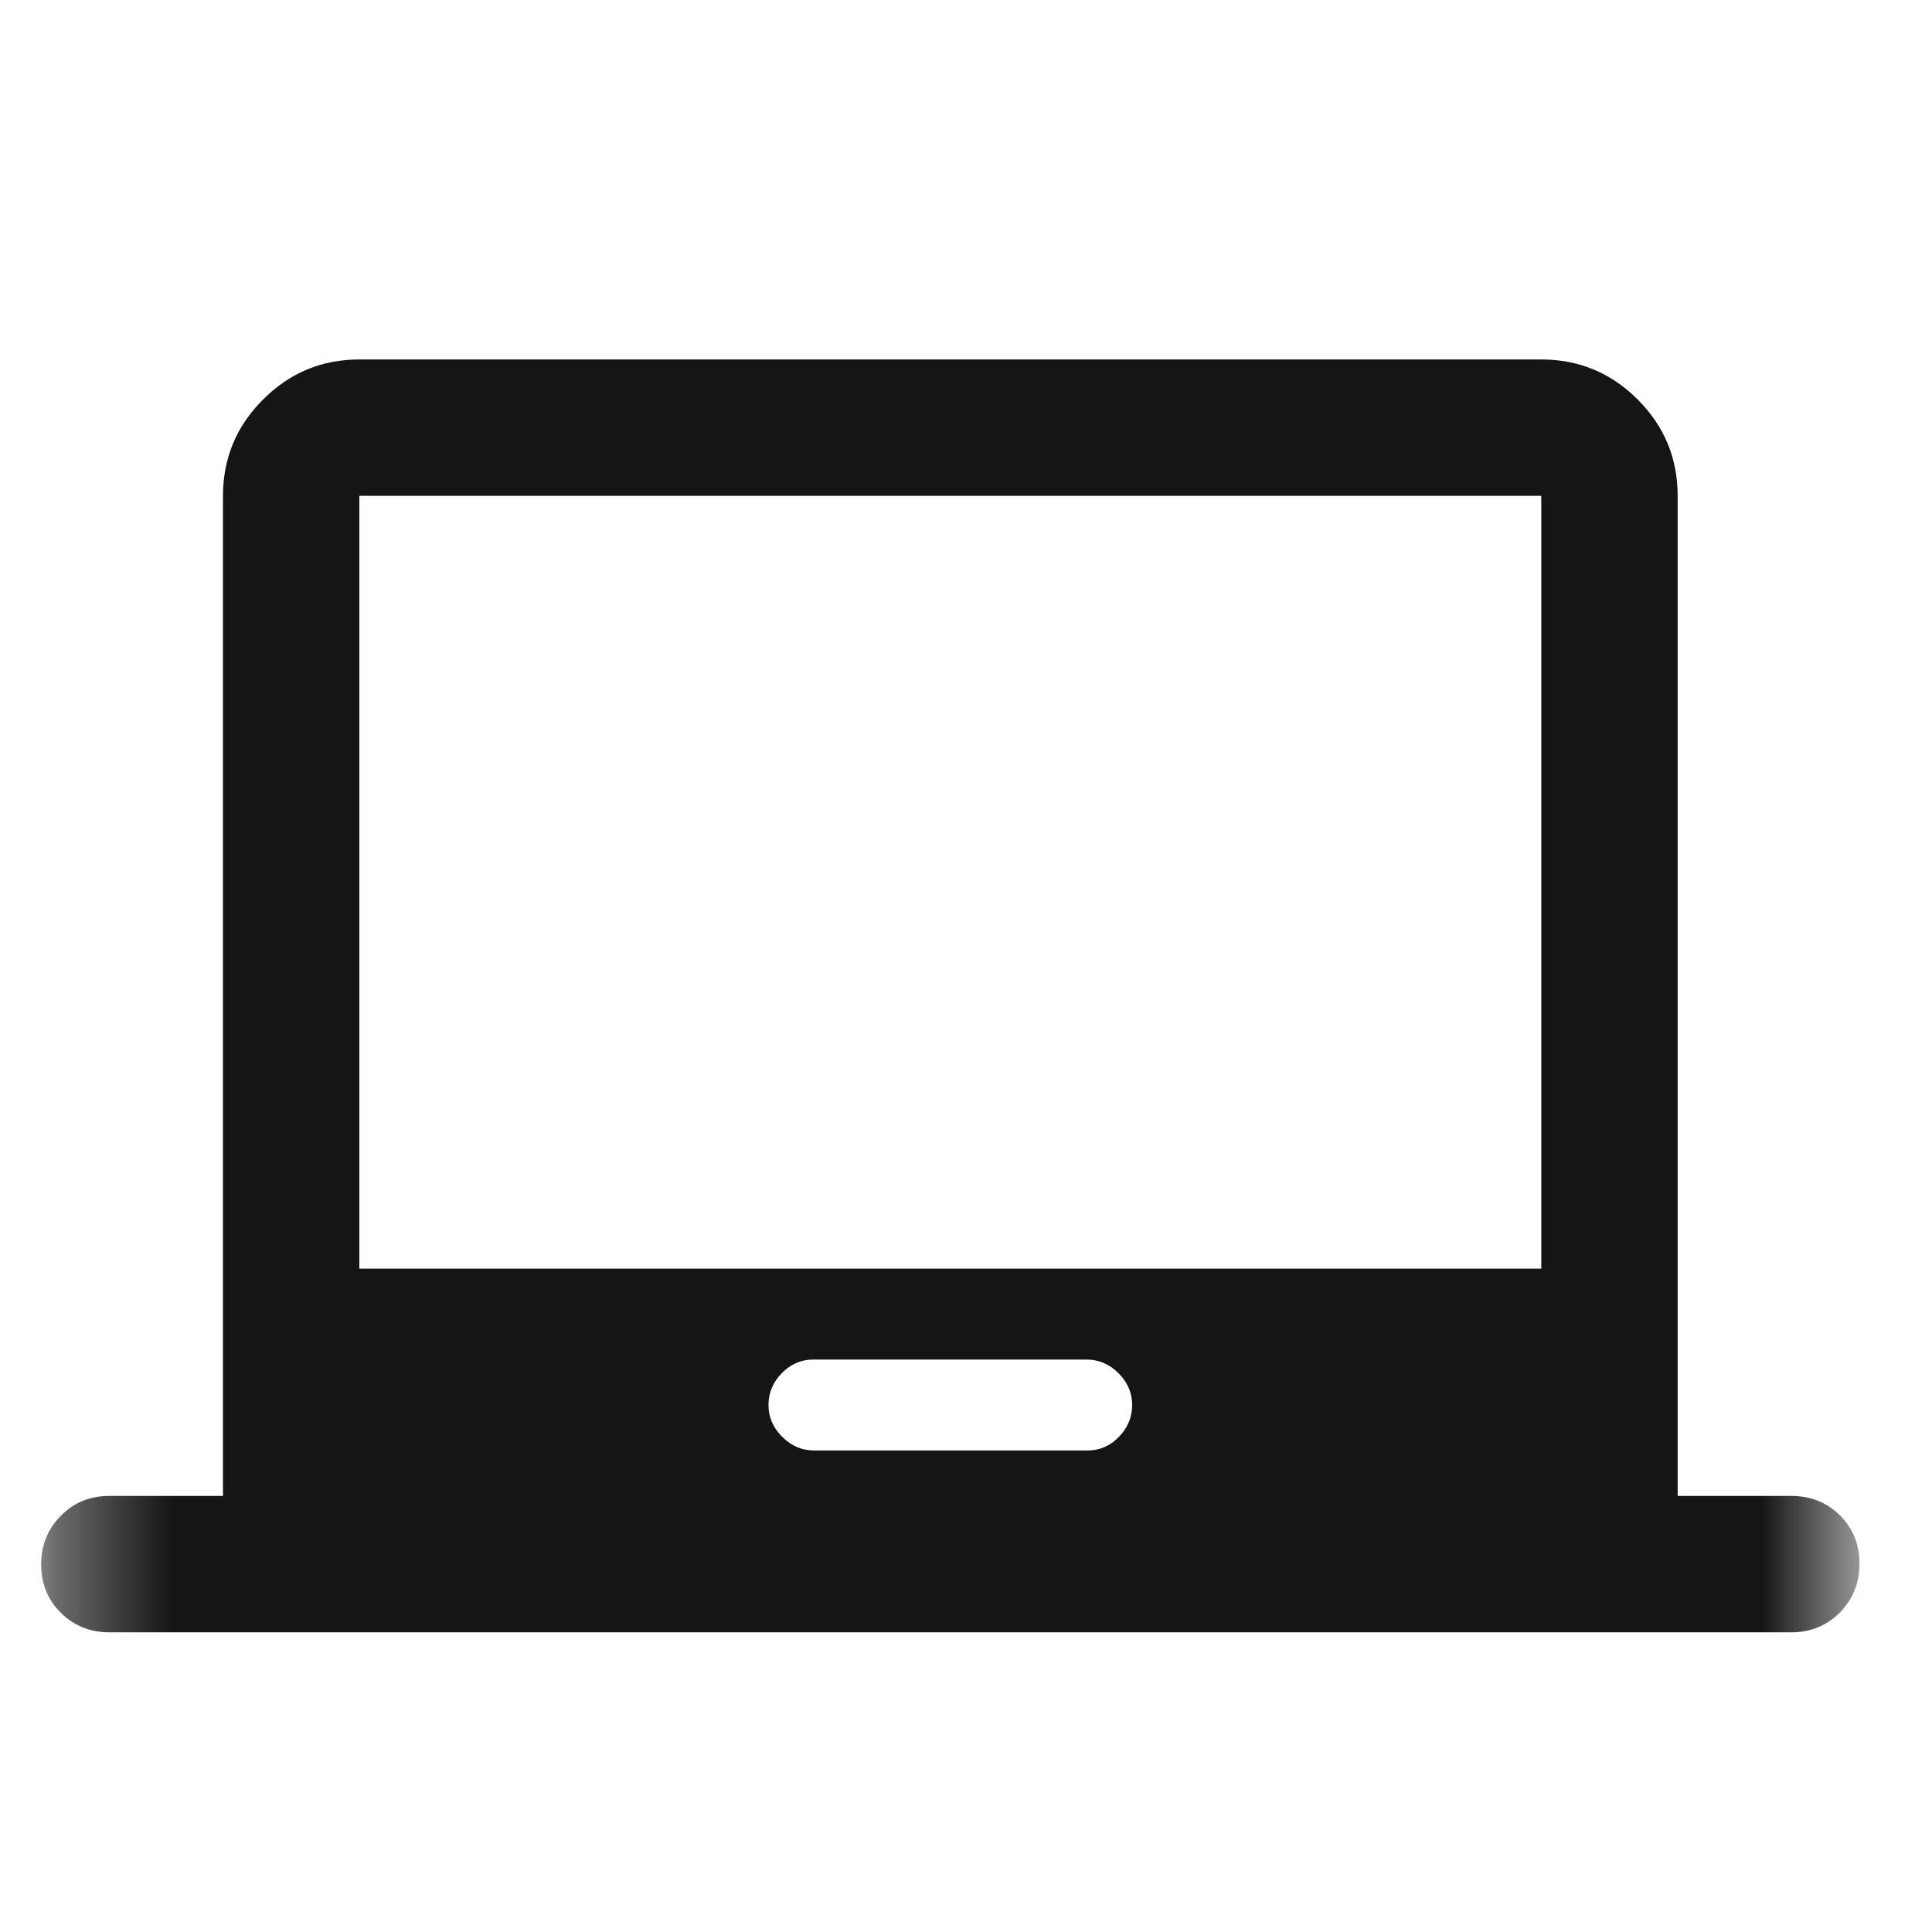 <svg width="17" height="17" viewBox="0 0 17 17" fill="none" xmlns="http://www.w3.org/2000/svg">
<mask id="mask0_63_603" style="mask-type:alpha" maskUnits="userSpaceOnUse" x="0" y="0" width="17" height="17">
<rect x="0.362" y="0.763" width="16" height="16" fill="#D9D9D9"/>
</mask>
<g mask="url(#mask0_63_603)">
<path d="M1.962 13.163V4.363C1.962 4.033 2.08 3.75 2.315 3.515C2.55 3.28 2.832 3.163 3.162 3.163H13.562C13.892 3.163 14.175 3.28 14.41 3.515C14.645 3.75 14.762 4.033 14.762 4.363V13.163H15.762C15.932 13.163 16.075 13.22 16.19 13.334C16.305 13.448 16.362 13.59 16.362 13.759C16.362 13.928 16.305 14.071 16.19 14.188C16.075 14.304 15.932 14.363 15.762 14.363H0.962C0.792 14.363 0.65 14.305 0.535 14.191C0.42 14.077 0.362 13.935 0.362 13.766C0.362 13.597 0.42 13.454 0.535 13.338C0.65 13.221 0.792 13.163 0.962 13.163H1.962ZM7.163 12.763H9.569C9.676 12.763 9.768 12.723 9.846 12.643C9.923 12.563 9.962 12.469 9.962 12.363C9.962 12.256 9.922 12.163 9.842 12.083C9.762 12.003 9.668 11.963 9.561 11.963H7.156C7.049 11.963 6.957 12.003 6.879 12.083C6.801 12.163 6.762 12.256 6.762 12.363C6.762 12.469 6.802 12.563 6.883 12.643C6.963 12.723 7.056 12.763 7.163 12.763ZM13.562 11.163V4.363H3.162V11.163H13.562Z" fill="#151515"/>
</g>
</svg>
